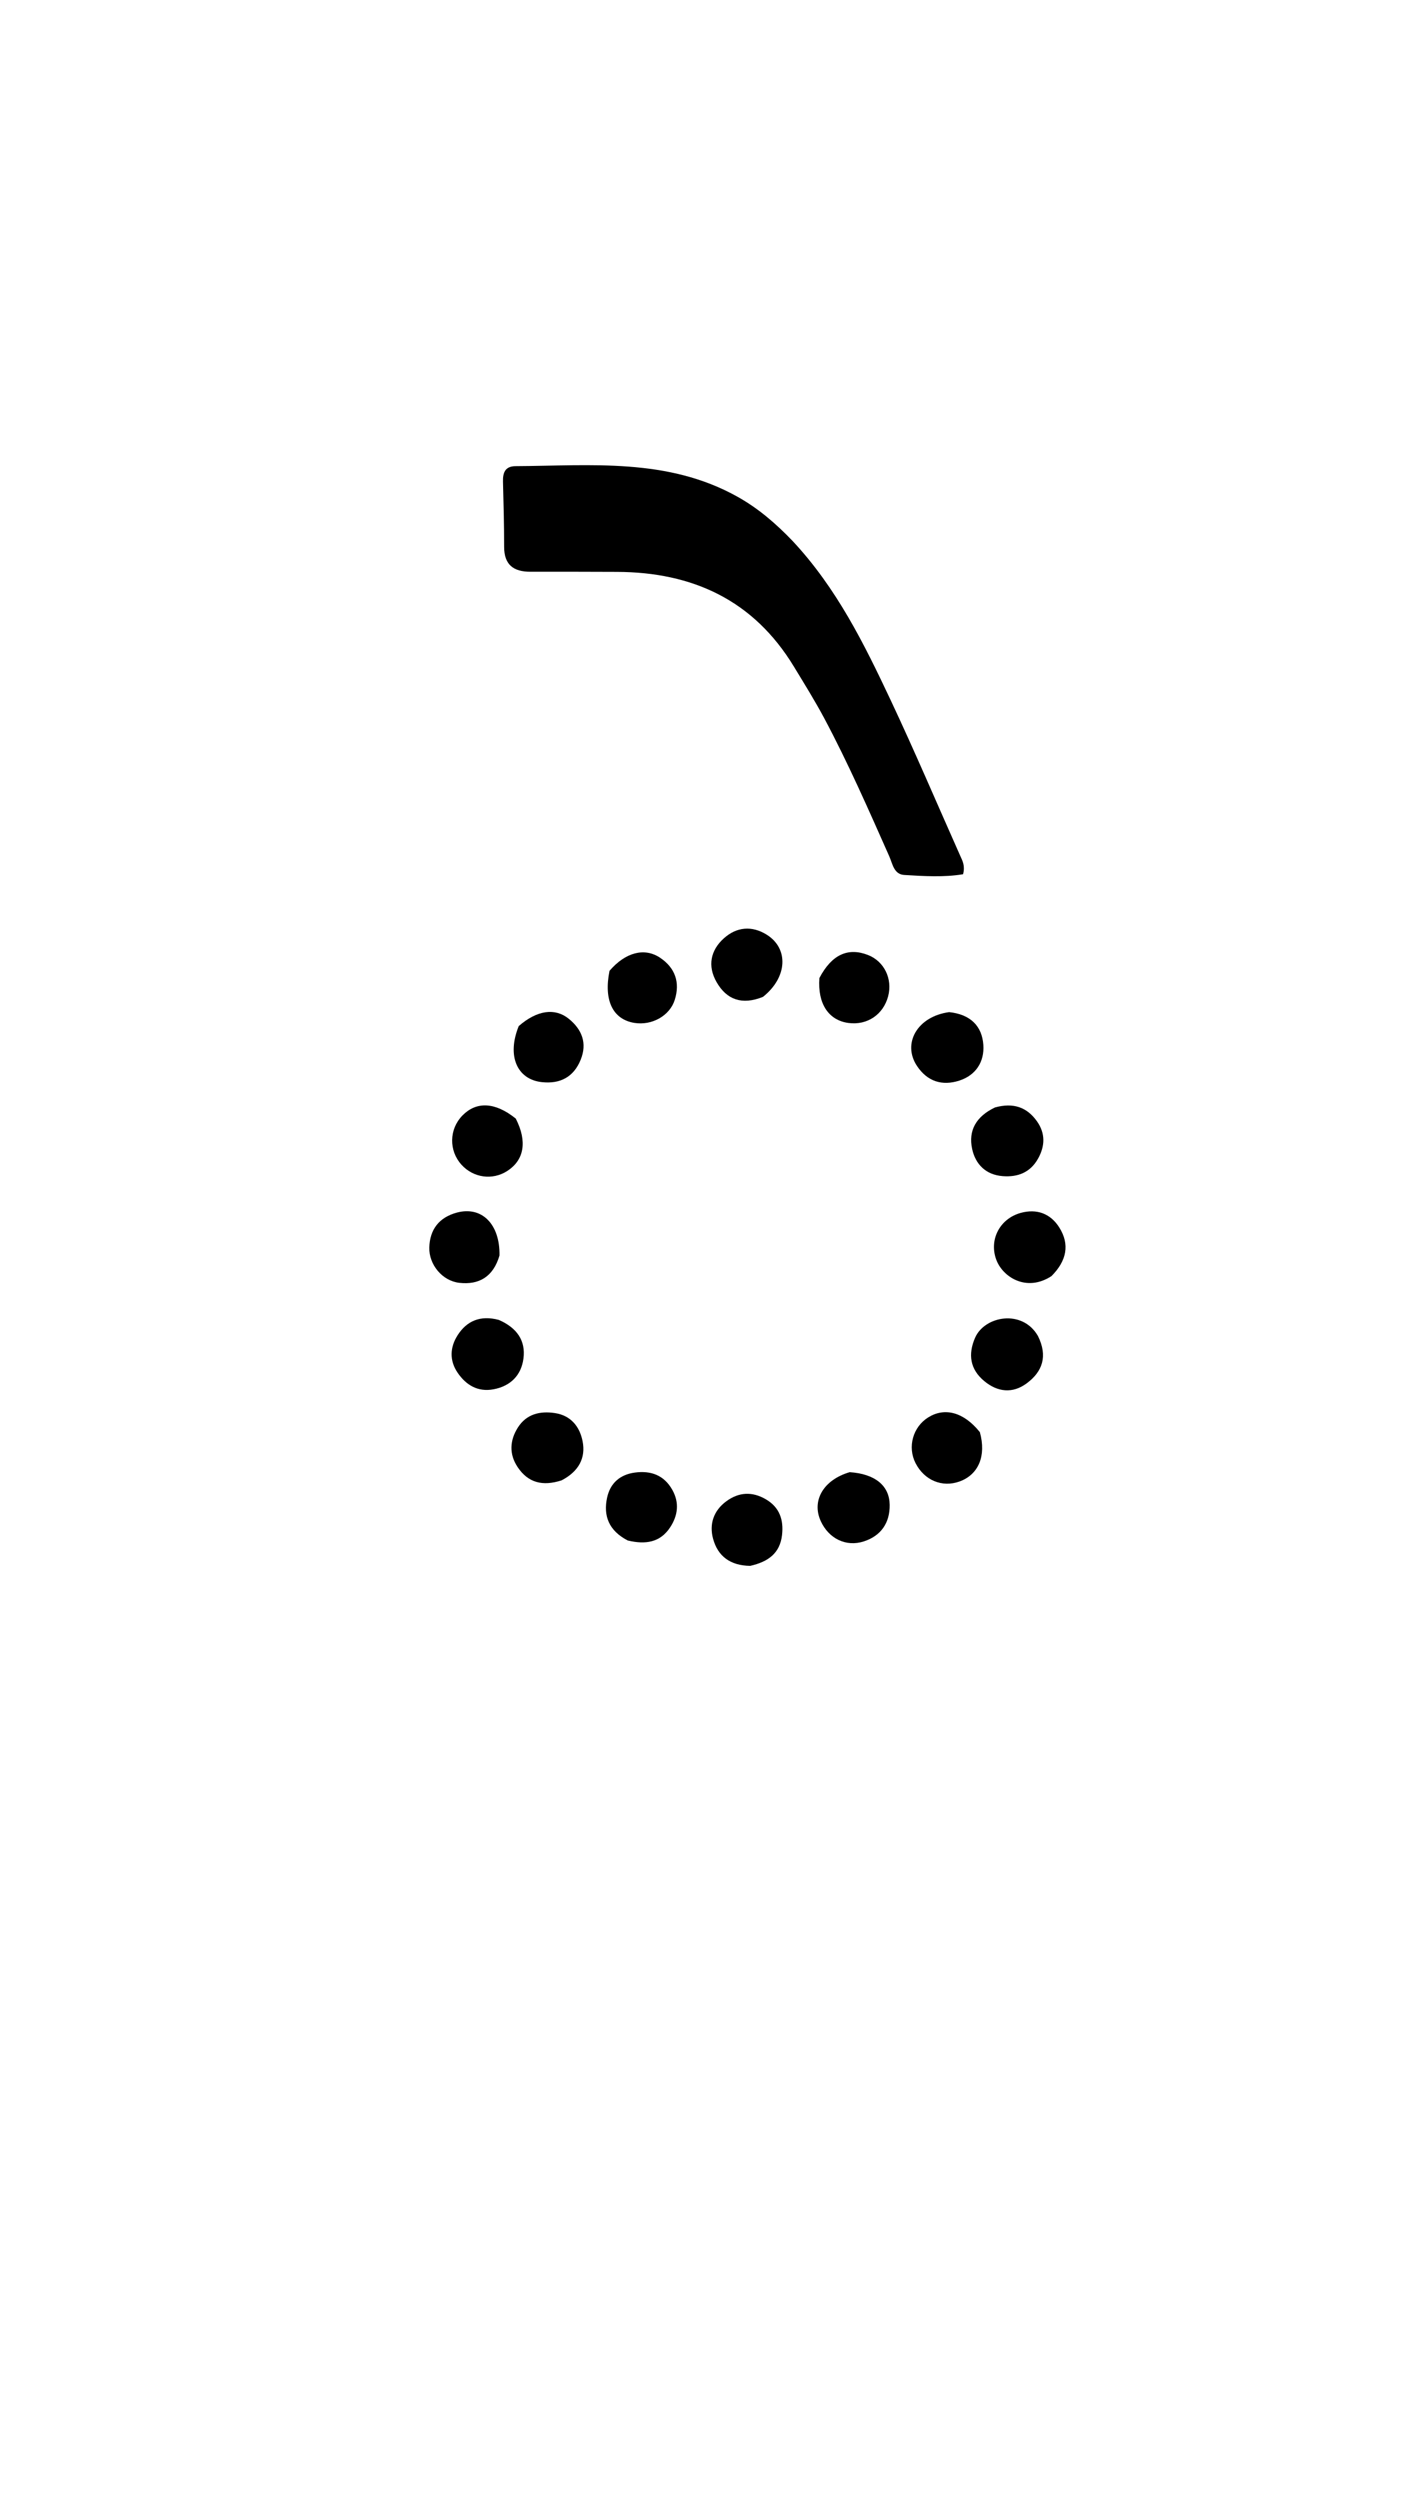 <svg version="1.1" id="Layer_1" xmlns="http://www.w3.org/2000/svg" xmlns:xlink="http://www.w3.org/1999/xlink" x="0px" y="0px"
	 width="100%" viewBox="0 0 336 592" enable-background="new 0 0 336 592" xml:space="preserve">
<path fill="#000000" opacity="1" stroke="none" 
	d="
M187.856,128.16 
	C198.251,139.296 204.751,152.451 210.997,165.7 
	C216.742,177.886 222.019,190.292 227.502,202.601 
	C228.04,203.809 228.732,204.981 228.205,207.027 
	C223.717,207.782 218.962,207.491 214.25,207.2 
	C211.801,207.049 211.497,204.549 210.72,202.799 
	C205.857,191.851 201.046,180.877 195.417,170.295 
	C193.154,166.04 190.597,161.938 188.09,157.817 
	C178.535,142.112 164.102,135.492 146.182,135.428 
	C139.357,135.404 132.533,135.376 125.708,135.398 
	C121.705,135.411 119.451,133.774 119.456,129.486 
	C119.462,124.342 119.311,119.196 119.182,114.053 
	C119.129,111.942 119.692,110.409 122.145,110.394 
	C140.042,110.29 158.181,108.358 174.797,117.66 
	C179.651,120.378 183.796,123.919 187.856,128.16 
z"/>
<path fill="#000000" opacity="1" stroke="none" 
	d="
M235.768,262.258 
	C240.113,261.055 243.338,262.198 245.702,265.524 
	C247.736,268.384 247.644,271.403 245.96,274.397 
	C244.123,277.664 241.163,278.807 237.595,278.527 
	C233.604,278.215 231.148,275.737 230.355,272.097 
	C229.402,267.725 231.296,264.387 235.768,262.258 
z"/>
<path fill="#000000" opacity="1" stroke="none" 
	d="
M122.211,264.892 
	C125.012,270.359 124.177,274.756 120.17,277.321 
	C116.68,279.554 112.18,278.935 109.359,275.833 
	C106.314,272.485 106.407,267.4 109.573,264.167 
	C112.88,260.791 117.282,260.941 122.211,264.892 
z"/>
<path fill="#000000" opacity="1" stroke="none" 
	d="
M118.357,297.318 
	C116.87,302.4 113.471,304.314 108.836,303.789 
	C104.773,303.328 101.631,299.452 101.725,295.462 
	C101.828,291.122 104.087,288.287 108.246,287.161 
	C114.117,285.571 118.49,289.837 118.357,297.318 
z"/>
<path fill="#000000" opacity="1" stroke="none" 
	d="
M180.79,236.071 
	C175.827,238.073 172.193,236.761 169.795,232.575 
	C167.613,228.766 168.351,225.029 171.552,222.18 
	C174.562,219.5 178.155,219.142 181.696,221.359 
	C186.902,224.621 186.623,231.438 180.79,236.071 
z"/>
<path fill="#000000" opacity="1" stroke="none" 
	d="
M249.142,302.205 
	C243.194,306.073 237.527,302.396 236.038,298.228 
	C234.347,293.493 236.945,288.59 241.857,287.232 
	C245.683,286.174 248.923,287.405 250.981,290.651 
	C253.533,294.675 252.774,298.574 249.142,302.205 
z"/>
<path fill="#000000" opacity="1" stroke="none" 
	d="
M232.179,339.149 
	C233.762,344.82 231.825,349.225 227.361,350.837 
	C223.246,352.323 219.016,350.556 216.939,346.484 
	C214.988,342.661 216.311,337.917 219.961,335.647 
	C223.859,333.223 228.373,334.4 232.179,339.149 
z"/>
<path fill="#000000" opacity="1" stroke="none" 
	d="
M224.902,239.685 
	C229.969,240.214 232.705,243.004 233.009,247.455 
	C233.277,251.397 231.28,254.617 227.311,255.902 
	C223.231,257.222 219.724,256.096 217.29,252.443 
	C213.732,247.102 217.364,240.706 224.902,239.685 
z"/>
<path fill="#000000" opacity="1" stroke="none" 
	d="
M118.201,312.573 
	C122.474,314.441 124.59,317.452 124.035,321.718 
	C123.513,325.734 120.919,328.268 116.921,329.008 
	C113.267,329.685 110.464,328.052 108.44,325.088 
	C106.444,322.165 106.624,319.029 108.434,316.2 
	C110.588,312.833 113.779,311.4 118.201,312.573 
z"/>
<path fill="#000000" opacity="1" stroke="none" 
	d="
M245.944,316.376 
	C248.323,321.167 247.022,324.822 243.282,327.591 
	C239.93,330.072 236.389,329.673 233.239,327.073 
	C229.862,324.286 229.33,320.746 231.051,316.796 
	C233.299,311.638 242.246,309.953 245.944,316.376 
z"/>
<path fill="#000000" opacity="1" stroke="none" 
	d="
M133.082,350.563 
	C128.576,352.036 125.133,351.133 122.662,347.439 
	C120.579,344.326 120.801,341.063 122.716,338.05 
	C124.727,334.885 127.925,334.092 131.482,334.633 
	C135.302,335.213 137.372,337.873 138.046,341.298 
	C138.828,345.275 137.136,348.446 133.082,350.563 
z"/>
<path fill="#000000" opacity="1" stroke="none" 
	d="
M201.335,348.629 
	C207.335,349.039 210.752,351.797 210.814,356.368 
	C210.871,360.598 208.791,363.691 204.696,365.022 
	C200.464,366.398 196.36,364.352 194.472,360.198 
	C192.293,355.402 195.063,350.475 201.335,348.629 
z"/>
<path fill="#000000" opacity="1" stroke="none" 
	d="
M194.156,231.614 
	C197.082,226.044 200.943,224.319 205.659,226.149 
	C209.505,227.642 211.538,231.795 210.448,235.931 
	C209.302,240.278 205.478,242.848 201.043,242.253 
	C196.366,241.625 193.703,237.735 194.156,231.614 
z"/>
<path fill="#000000" opacity="1" stroke="none" 
	d="
M177.764,370.817 
	C173.01,370.752 170.079,368.507 168.966,364.394 
	C168.027,360.923 169.082,357.759 172.077,355.541 
	C175.042,353.345 178.213,353.168 181.432,355.029 
	C184.733,356.937 185.719,359.92 185.303,363.534 
	C184.81,367.819 182.049,369.847 177.764,370.817 
z"/>
<path fill="#000000" opacity="1" stroke="none" 
	d="
M122.917,242.99 
	C127.245,239.218 131.503,238.612 134.778,241.265 
	C137.901,243.795 139.192,247.042 137.58,250.994 
	C135.908,255.095 132.696,256.718 128.437,256.269 
	C122.498,255.643 120.054,250.042 122.917,242.99 
z"/>
<path fill="#000000" opacity="1" stroke="none" 
	d="
M144.427,229.905 
	C148.224,225.479 152.744,224.356 156.396,226.796 
	C160.003,229.205 161.177,232.659 159.889,236.772 
	C158.702,240.566 154.457,242.895 150.347,242.241 
	C145.269,241.434 142.994,236.988 144.427,229.905 
z"/>
<path fill="#000000" opacity="1" stroke="none" 
	d="
M148.745,364.81 
	C144.251,362.478 142.913,358.958 143.863,354.622 
	C144.607,351.231 146.909,349.201 150.421,348.725 
	C154.227,348.209 157.34,349.336 159.294,352.792 
	C161.017,355.839 160.648,358.891 158.778,361.72 
	C156.438,365.26 152.992,365.825 148.745,364.81 
z"/>
</svg>